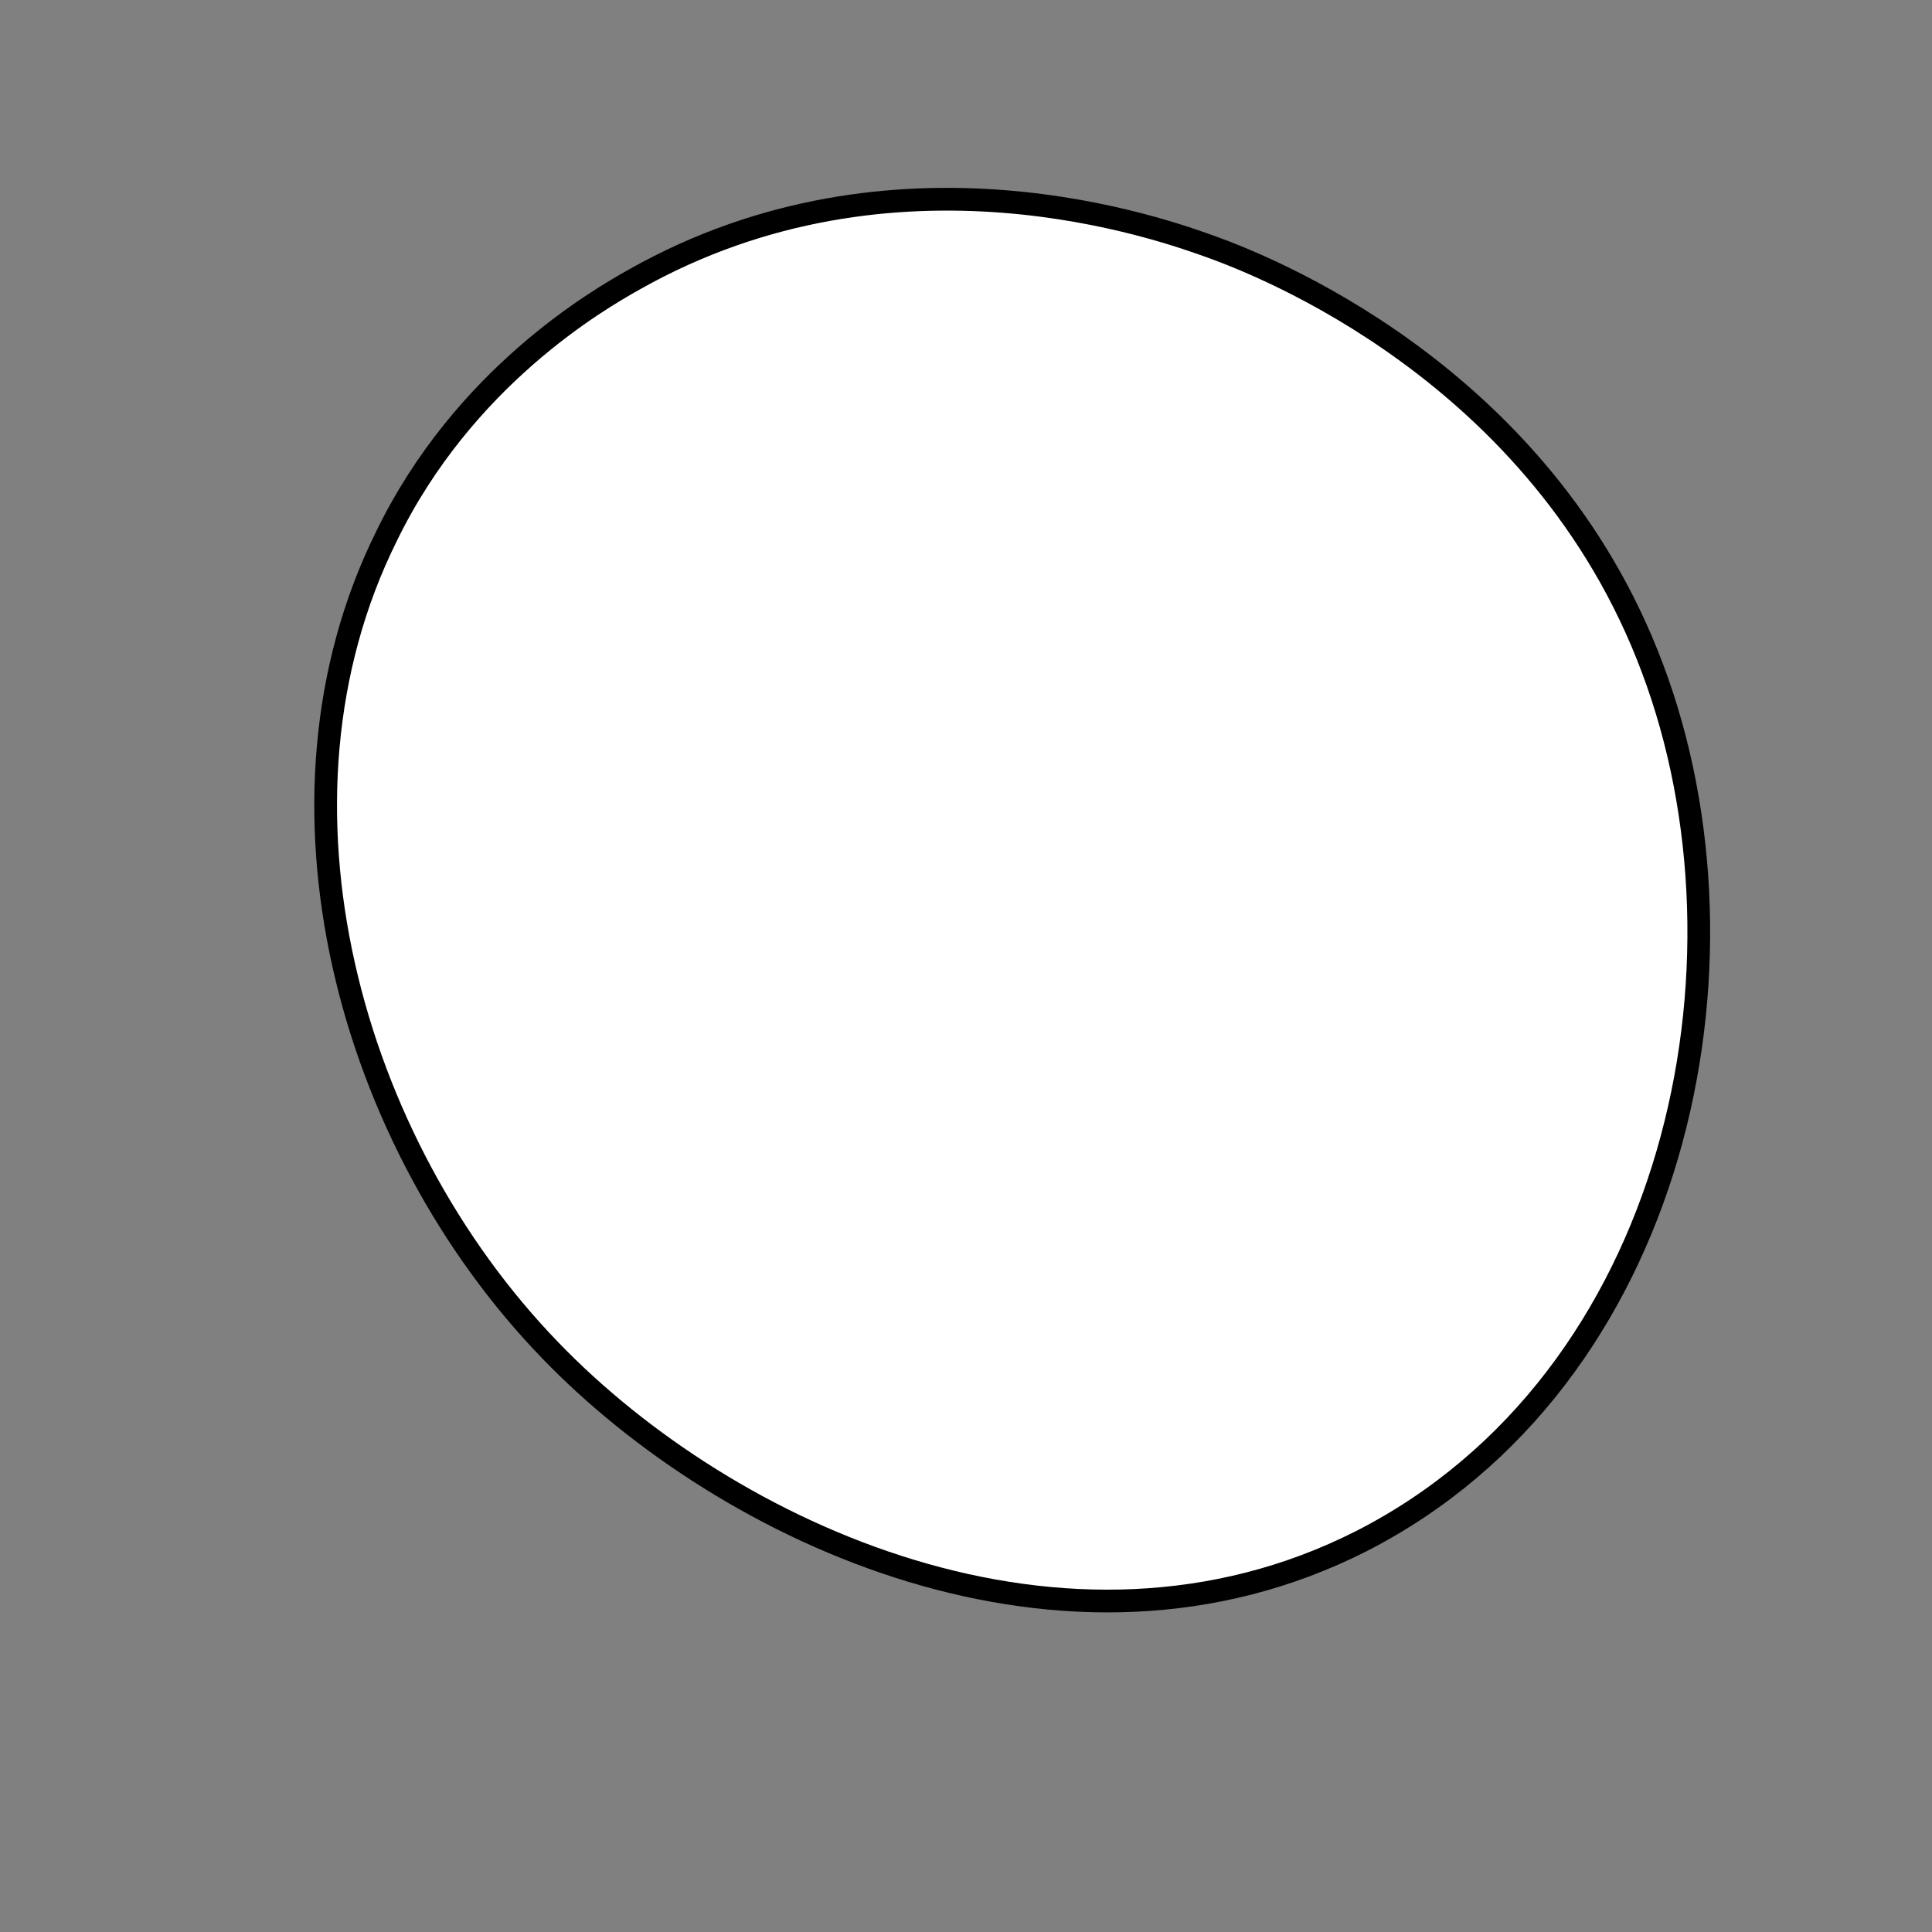 <?xml version="1.0" encoding="utf-8"?>
<!-- Generator: Adobe Illustrator 19.1.0, SVG Export Plug-In . SVG Version: 6.00 Build 0)  -->
<svg version="1.1" id="레이어_1" xmlns="http://www.w3.org/2000/svg" xmlns:xlink="http://www.w3.org/1999/xlink" x="0px"
	 y="0px" viewBox="0 0 85 85" style="enable-background:new 0 0 85 85;" xml:space="preserve">
<rect x="0" y="0" width="85" height="85" fill="#808080" stroke="none"/>
<style type="text/css">
	.st0{fill:#FFFFFF;stroke:#000000;stroke-miterlimit:10;}
</style>
<path class="st0" d="M27.9,12.3c11.5-6.5,23.3-2.2,25.5-1.4c1.9,0.7,14.4,5.4,19.3,18.5c4.9,13,1.1,31.3-12.8,38.4
	c-13,6.6-27.9-0.3-35.7-8.4c-8.8-9.1-13-24.1-7.2-35.8C20.4,16.6,26.3,13.2,27.9,12.3z"/>
<g>
</g>
<g>
</g>
<g>
</g>
<g>
</g>
<g>
</g>
<g>
</g>
</svg>
